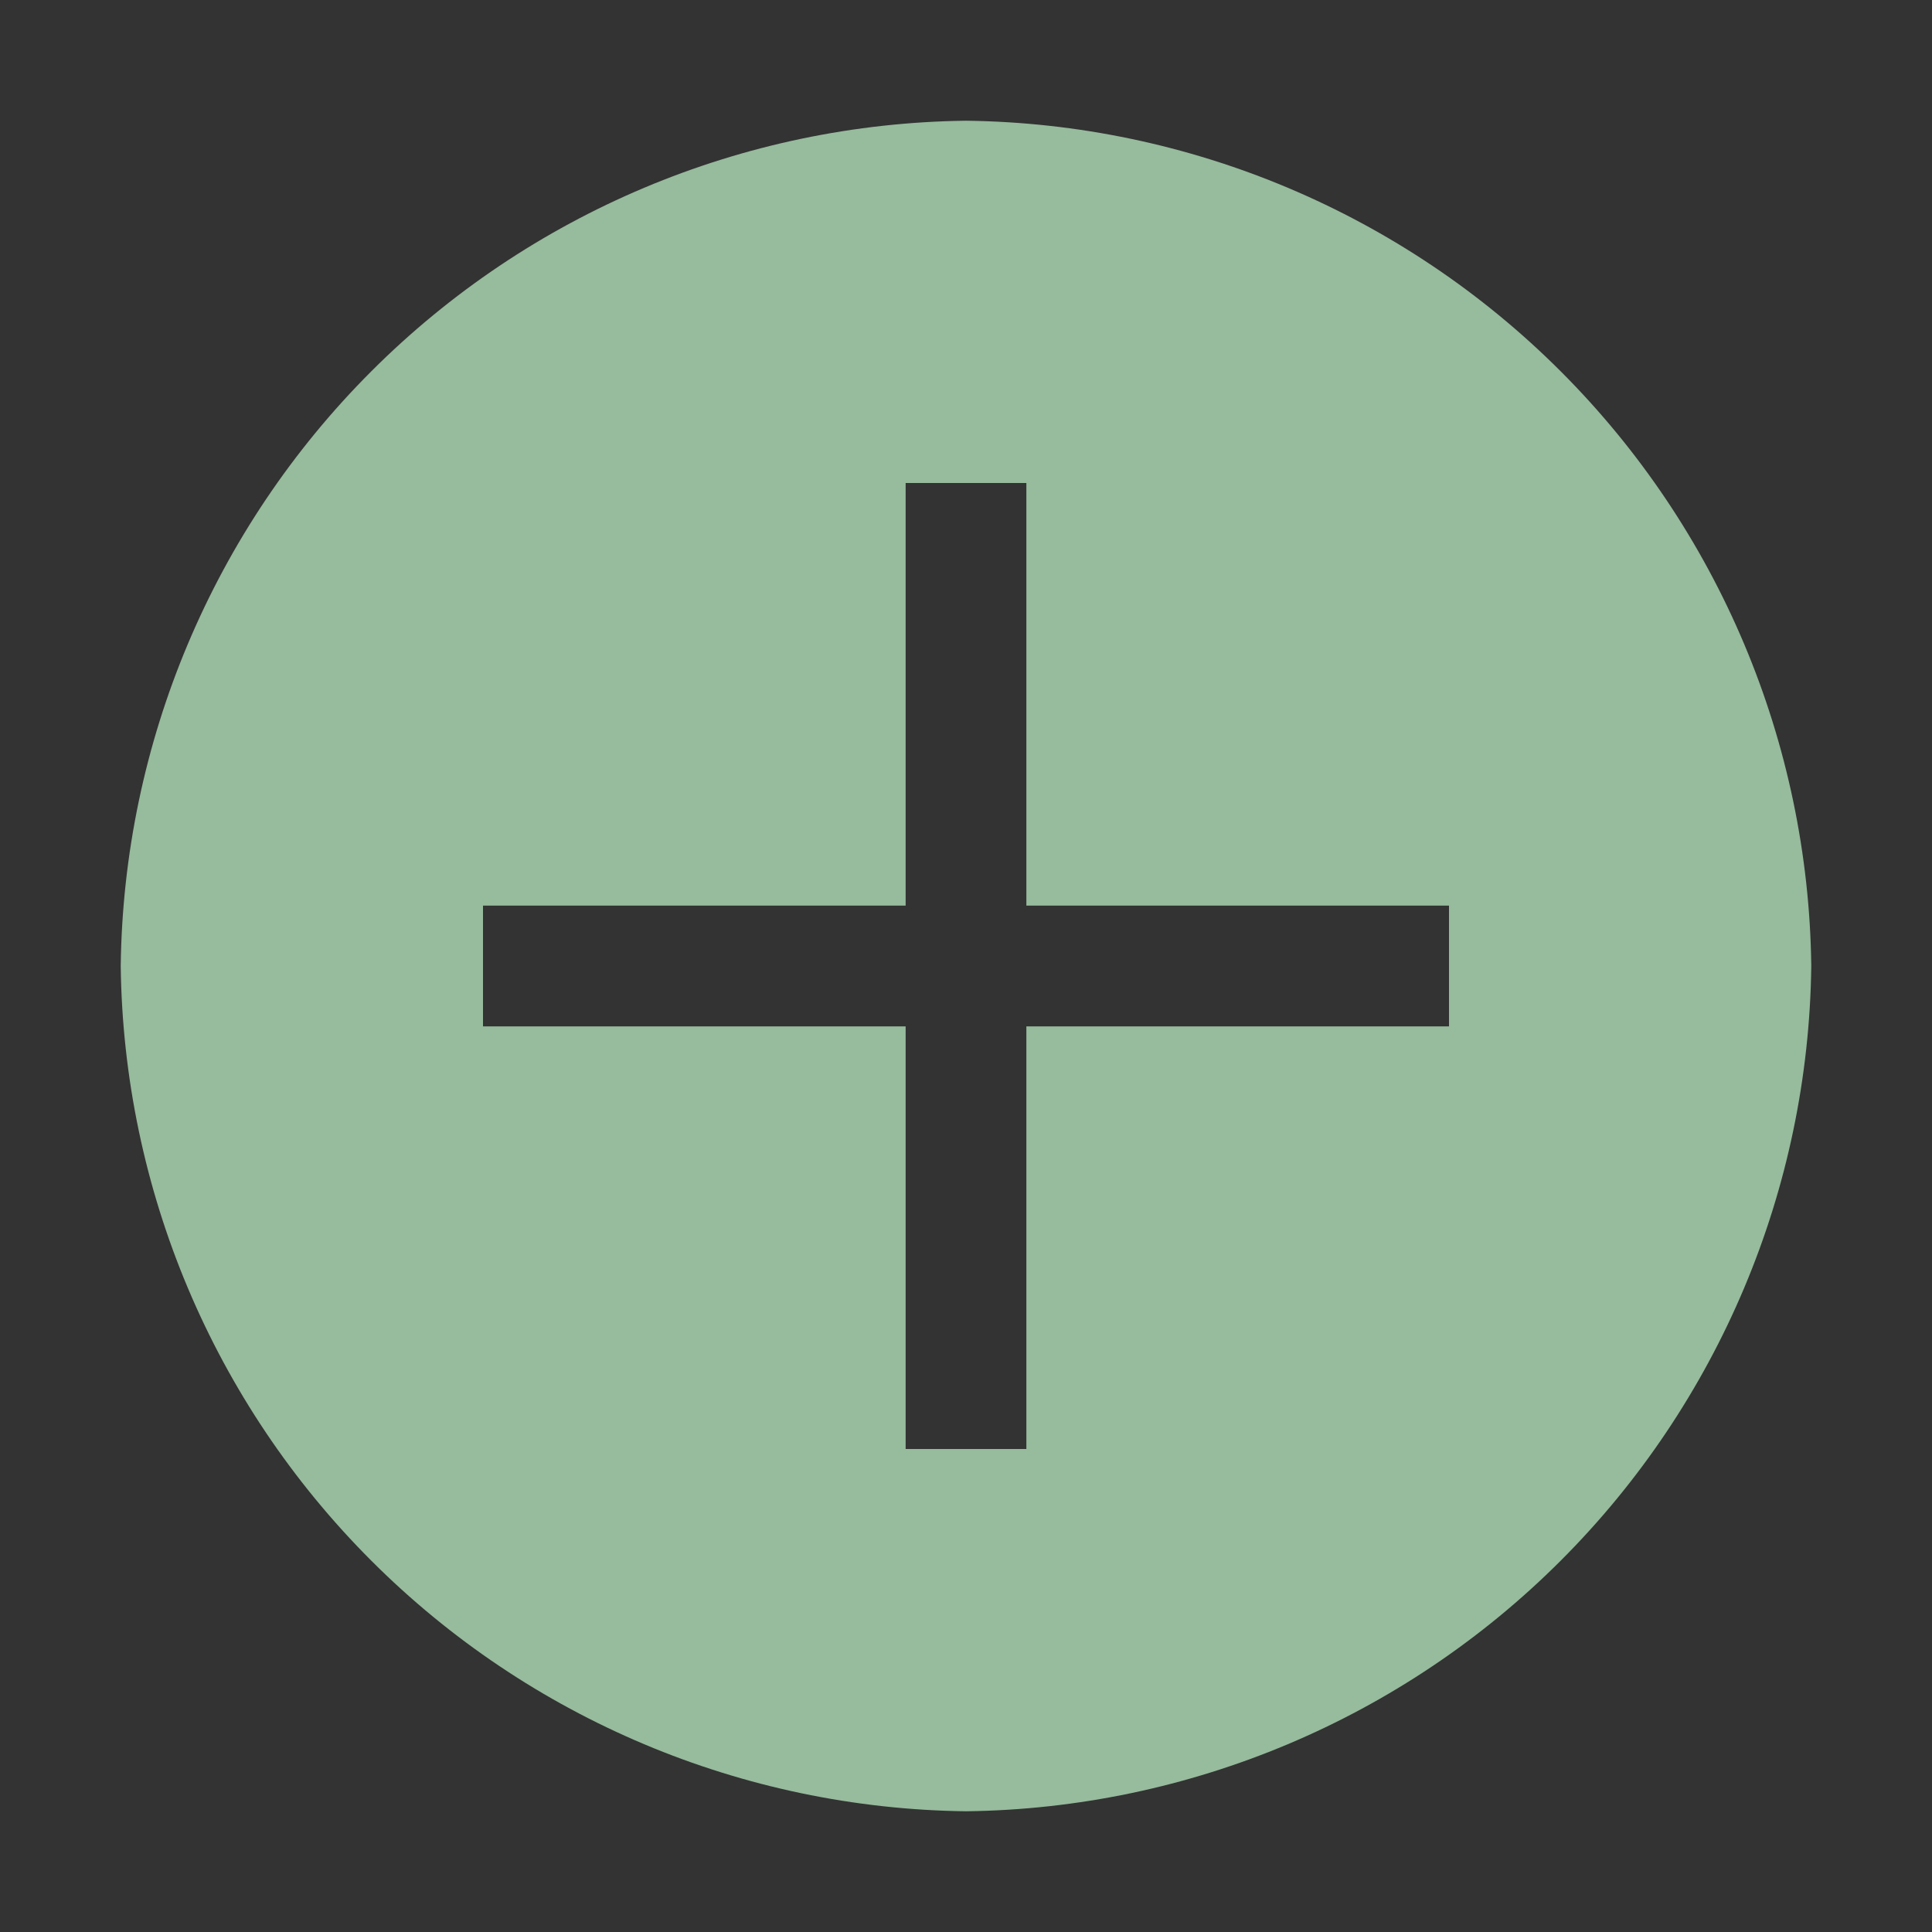 <svg width="37" height="37" viewBox="0 0 37 37" fill="none" xmlns="http://www.w3.org/2000/svg">
<rect x="0" y="0" width="37" height="37" fill="#333333" stroke="none"/>
<path d="M18.5 2.312C14.223 2.364 10.135 4.086 7.111 7.111C4.086 10.135 2.364 14.223 2.312 18.5C2.364 22.777 4.086 26.865 7.111 29.889C10.135 32.914 14.223 34.636 18.5 34.688C22.777 34.636 26.865 32.914 29.889 29.889C32.914 26.865 34.636 22.777 34.688 18.5C34.636 14.223 32.914 10.135 29.889 7.111C26.865 4.086 22.777 2.364 18.5 2.312ZM27.75 19.656H19.656V27.75H17.344V19.656H9.25V17.344H17.344V9.25H19.656V17.344H27.75V19.656Z" fill="#C4F8CC" fill-opacity="0.69"/>
</svg>
